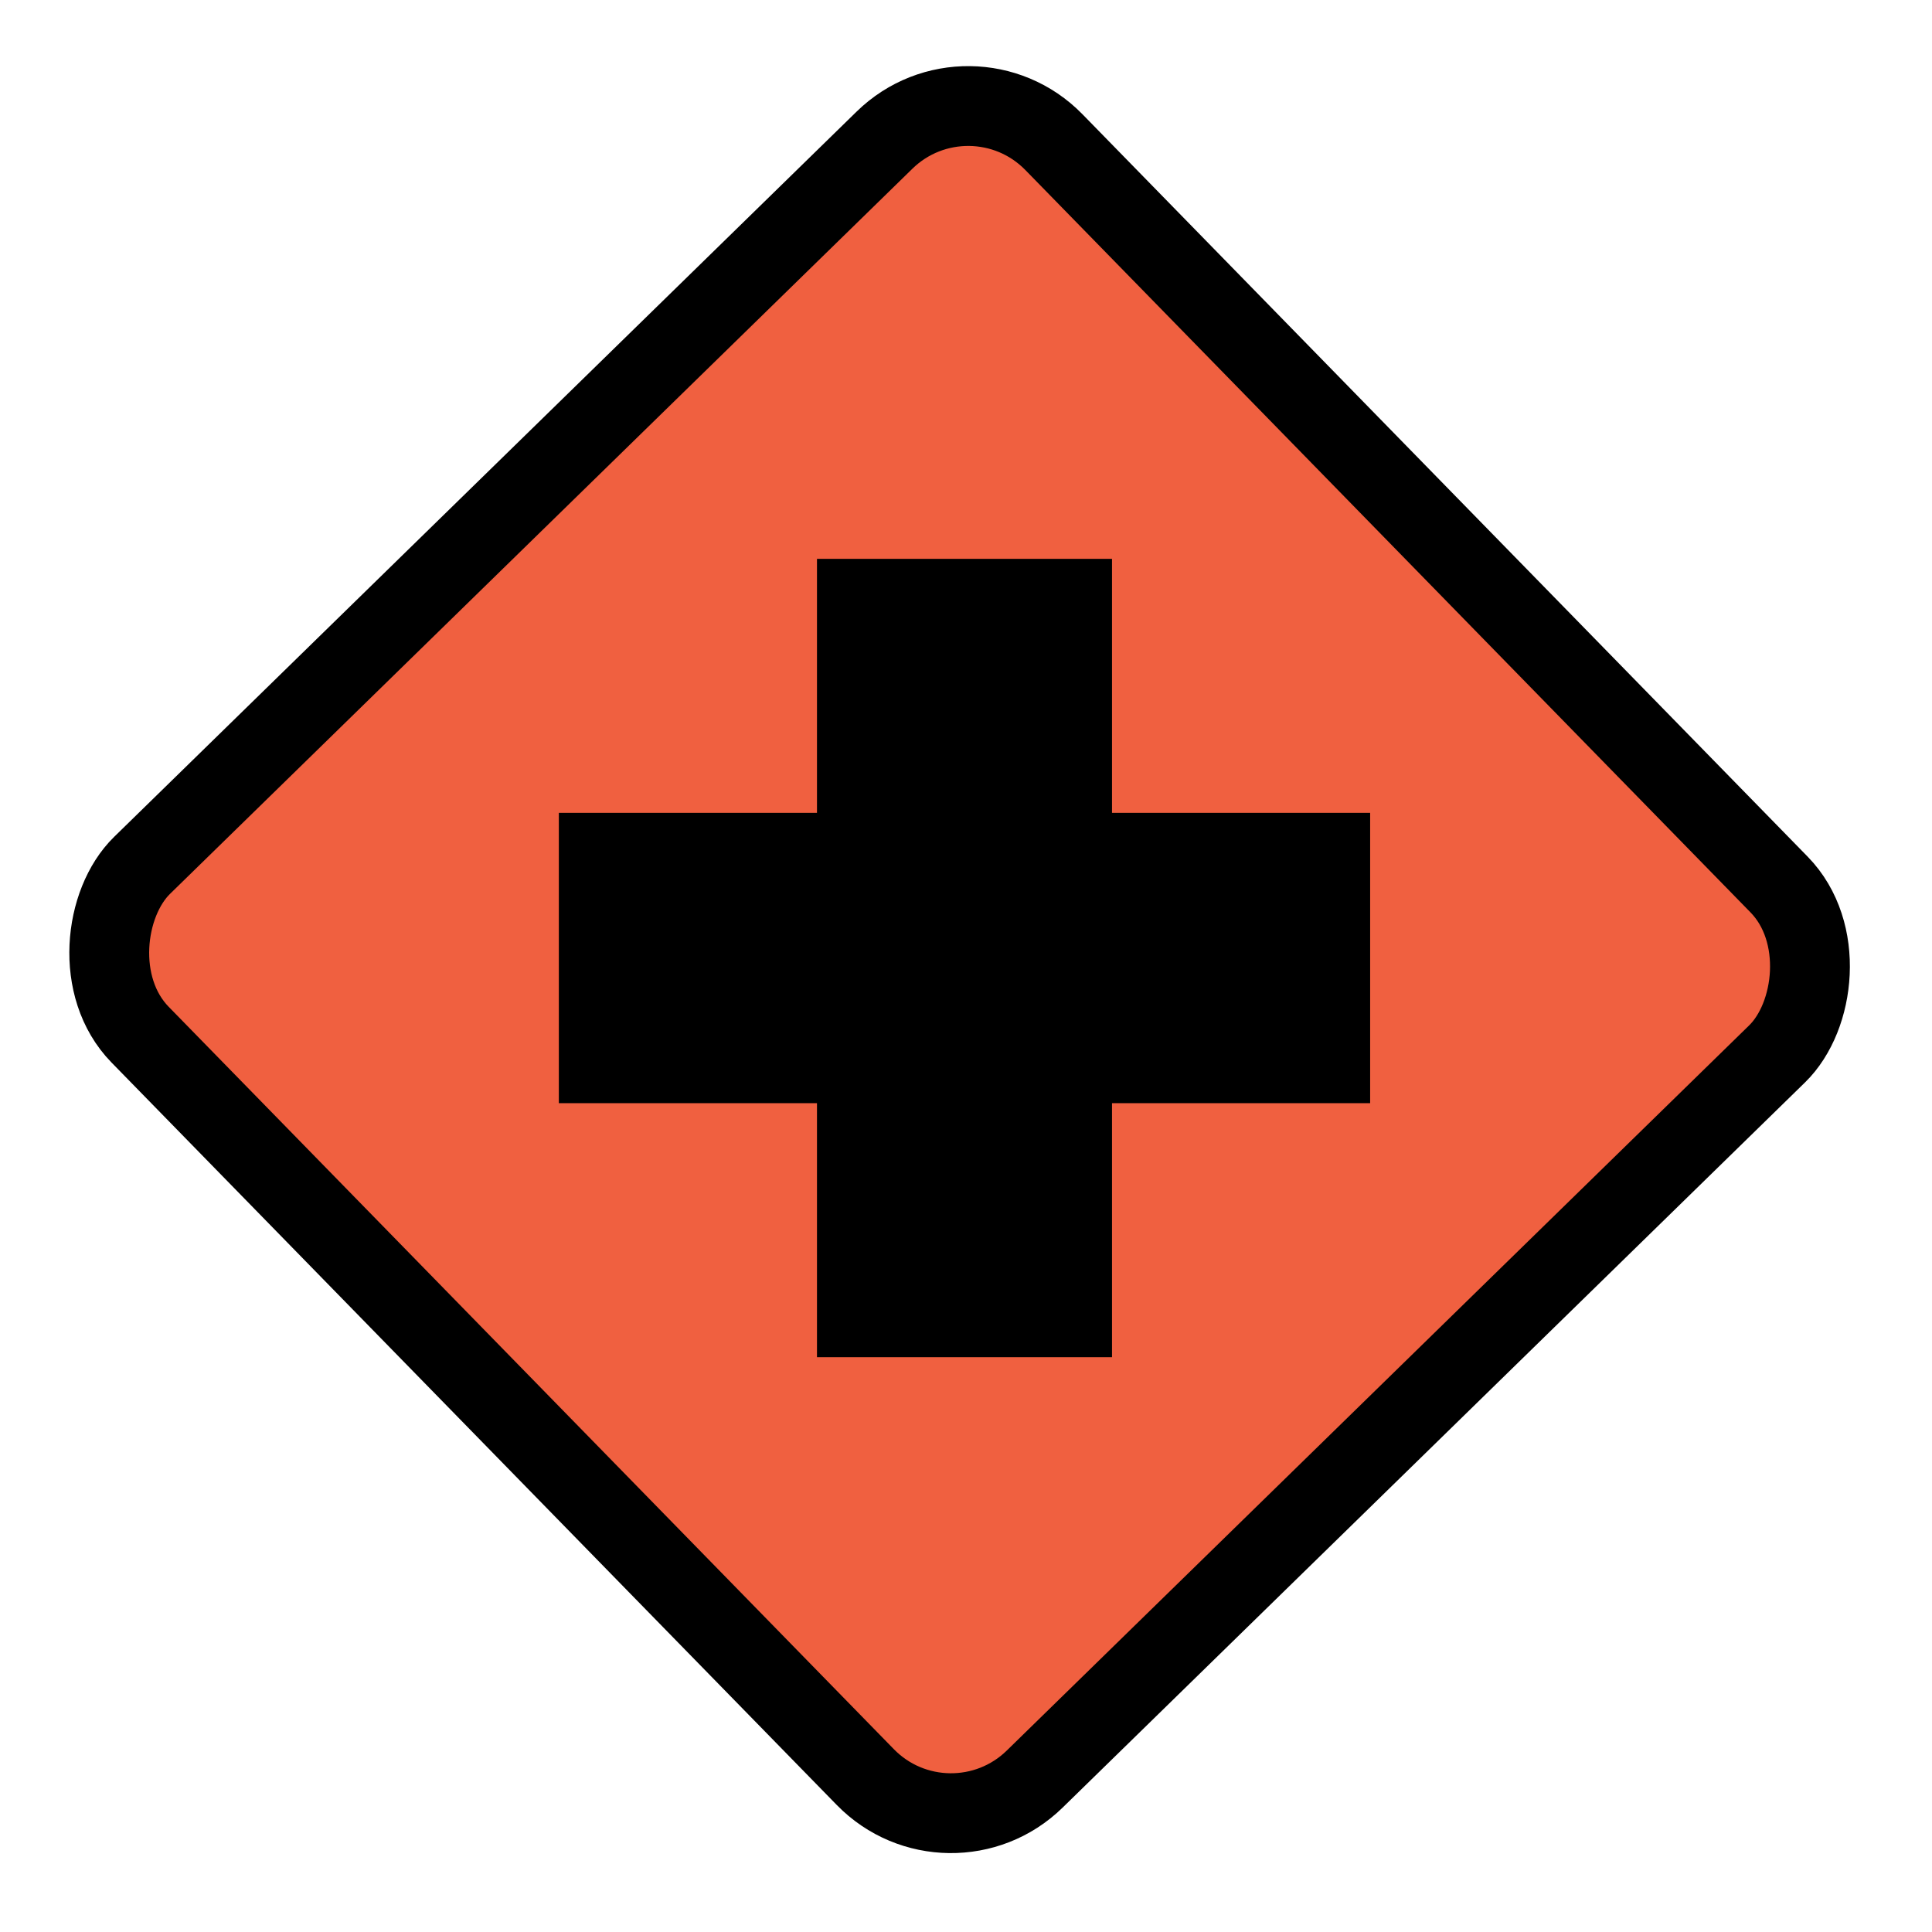 <svg width="121" height="121" viewBox="0 0 121 121" fill="none" xmlns="http://www.w3.org/2000/svg">
<g id="Ind_Health">
<rect id="Rectangle 249" x="60.763" y="3.535" width="80" height="80" rx="7.5" transform="rotate(45.672 60.763 3.535)" fill="#F06040" stroke="black" stroke-width="5"/>
<path id="Vector" d="M69.644 50.909V35H51.167V50.909H35V69.091H51.167V85H69.644V69.091H85.811V50.909H69.644Z" fill="black"/>
</g>
</svg>
